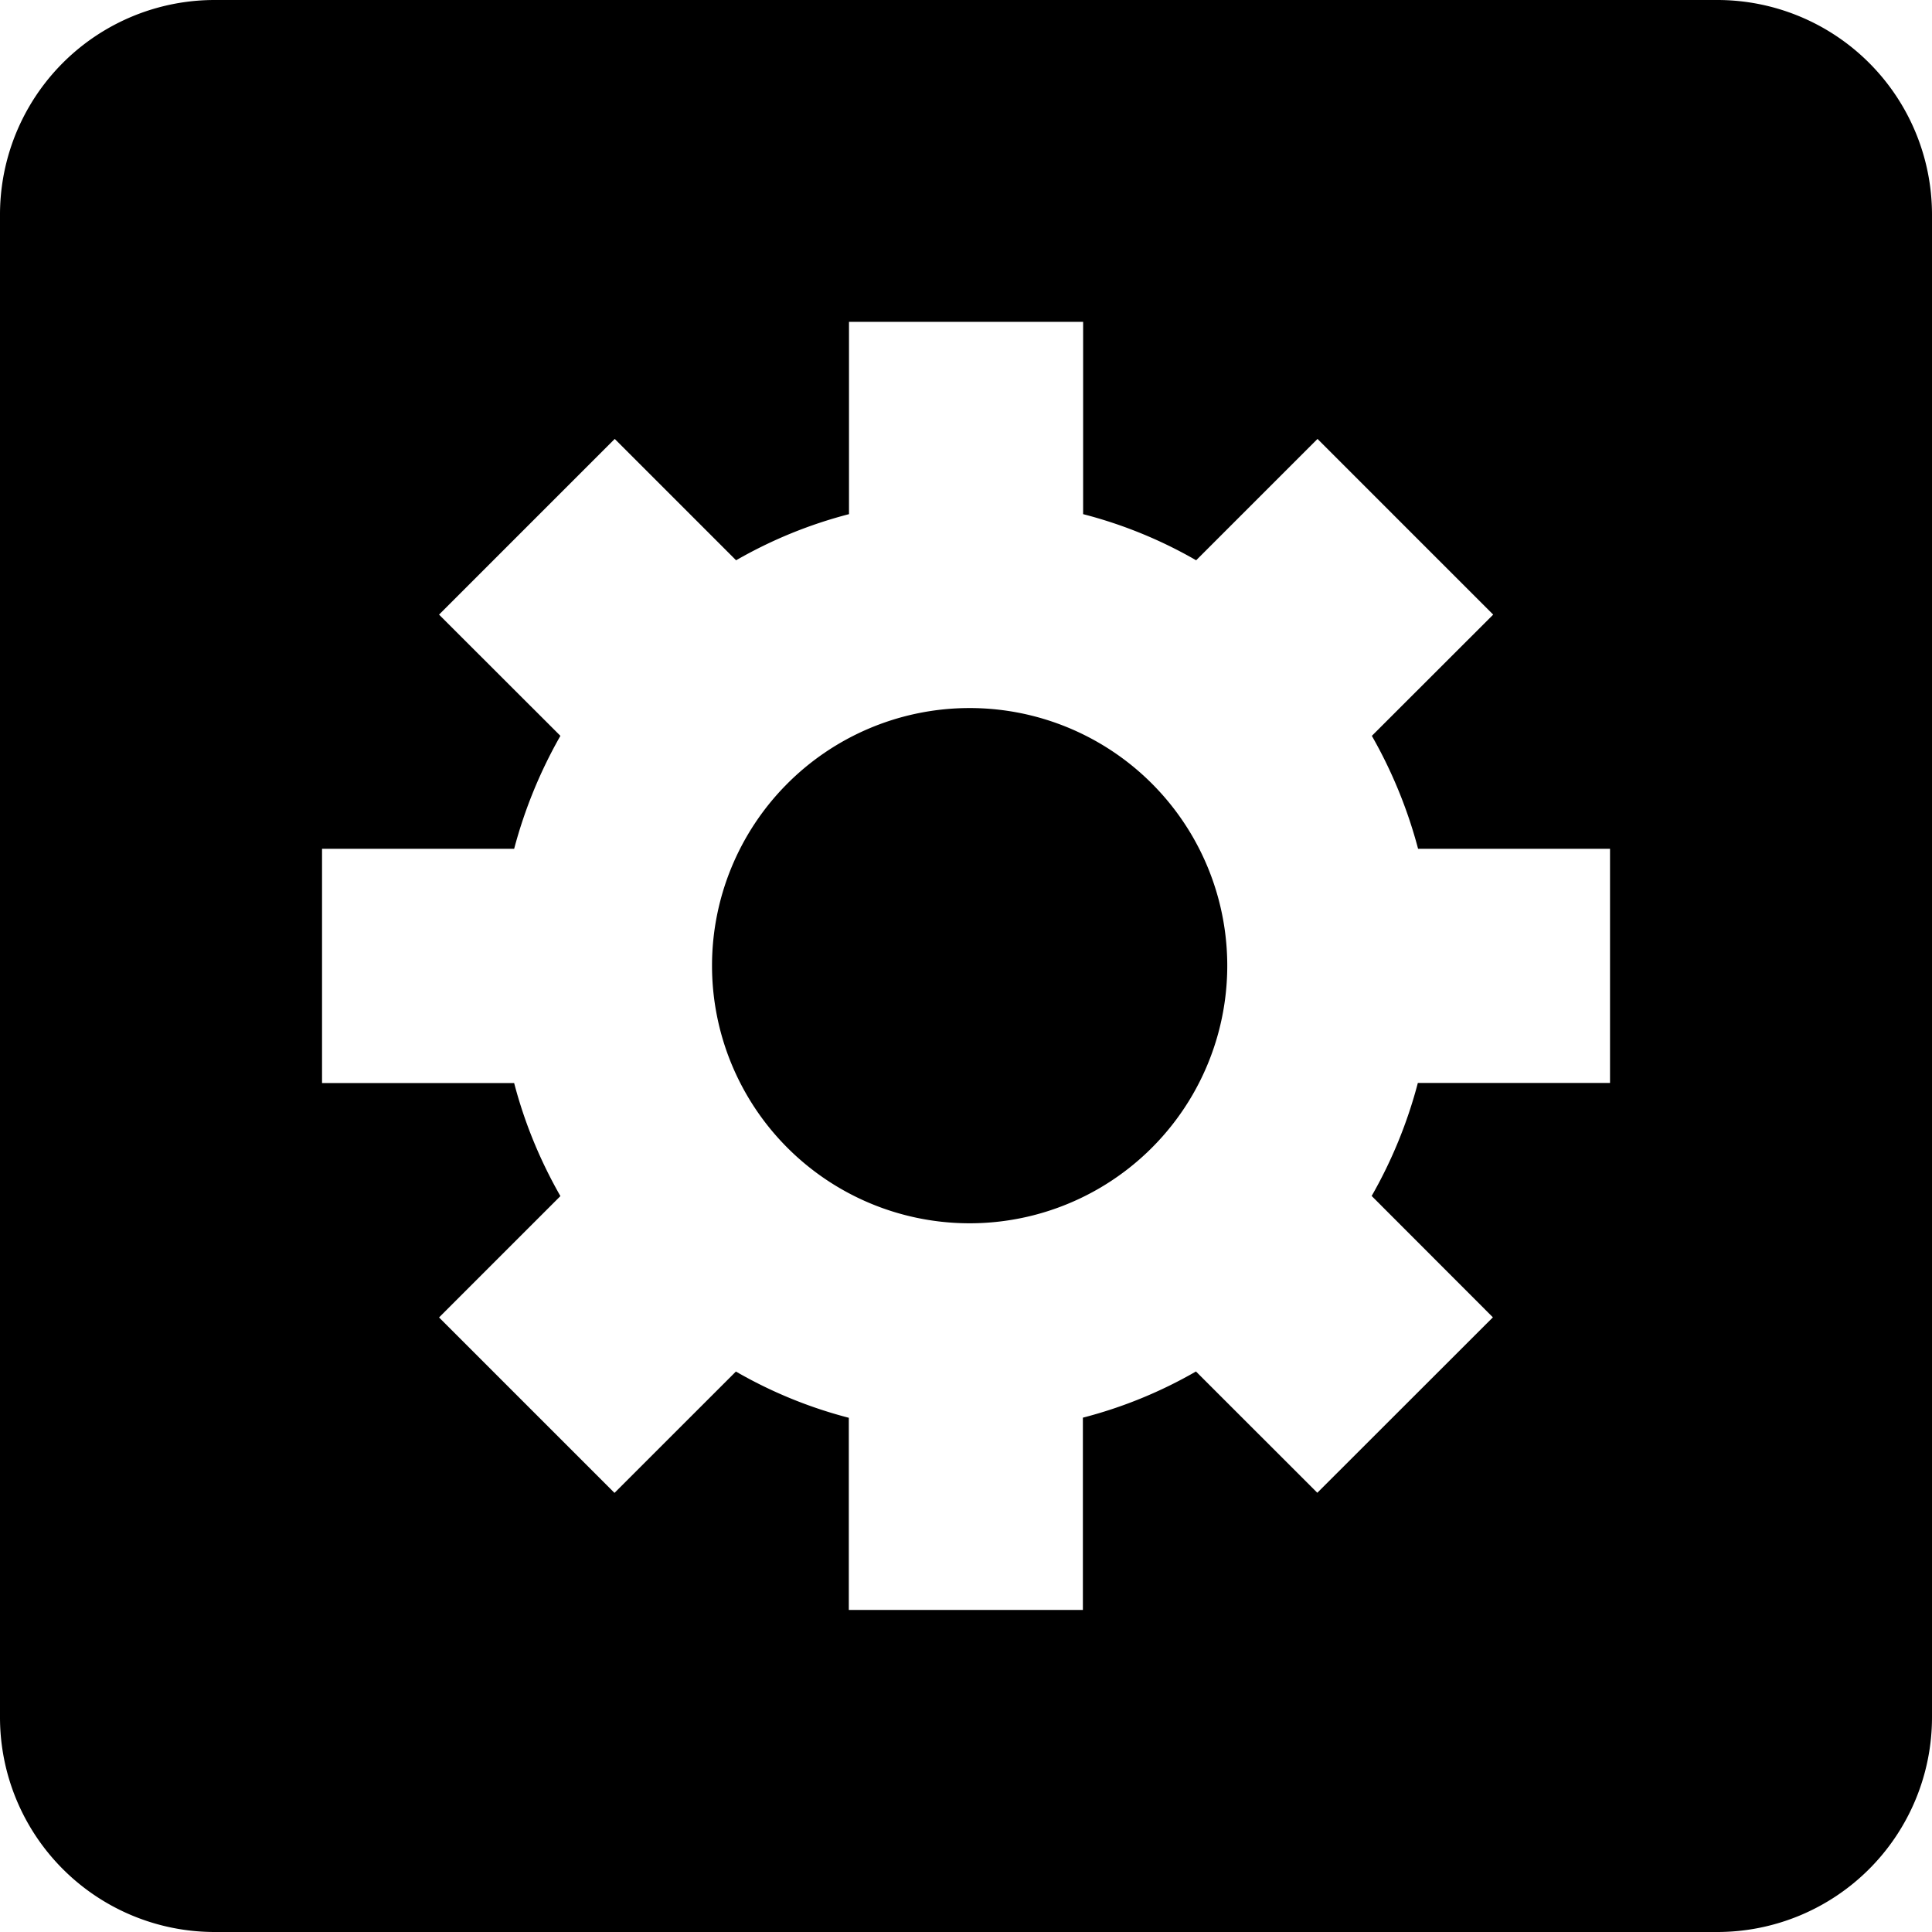 <svg width="32" height="32" viewBox="0 0 32 32" xmlns="http://www.w3.org/2000/svg"><g class="nc-icon-wrapper" fill="#000000"><g transform="translate(1121 805)"><path d="M-1105.005-784.739a4.267 4.267 0 1 0 0-8.533 4.267 4.267 0 0 0 0 8.533z"></path><path d="M-1117.445-805h24.89a3.556 3.556 0 0 1 3.555 3.556v24.888a3.557 3.557 0 0 1-3.555 3.556h-24.89a3.556 3.556 0 0 1-3.555-3.556v-24.888a3.555 3.555 0 0 1 3.555-3.556zm19.93 17.937h3.182v-3.878h-3.179a7.79 7.79 0 0 0-.766-1.871l2.01-2.008-2.91-2.91-2.01 2.01a7.496 7.496 0 0 0-1.872-.764v-3.185h-3.878v3.185c-.664.172-1.289.43-1.87.764l-2.01-2.01-2.91 2.91 2.01 2.008a7.817 7.817 0 0 0-.766 1.871h-3.182v3.88h3.182c.174.666.433 1.288.766 1.872l-2.01 2.01 2.906 2.906 2.011-2.01a7.509 7.509 0 0 0 1.87.766v3.183h3.877v-3.185a7.51 7.51 0 0 0 1.873-.765l2.01 2.009 2.908-2.906-2.008-2.01a7.716 7.716 0 0 0 .765-1.872z"></path></g></g></svg>